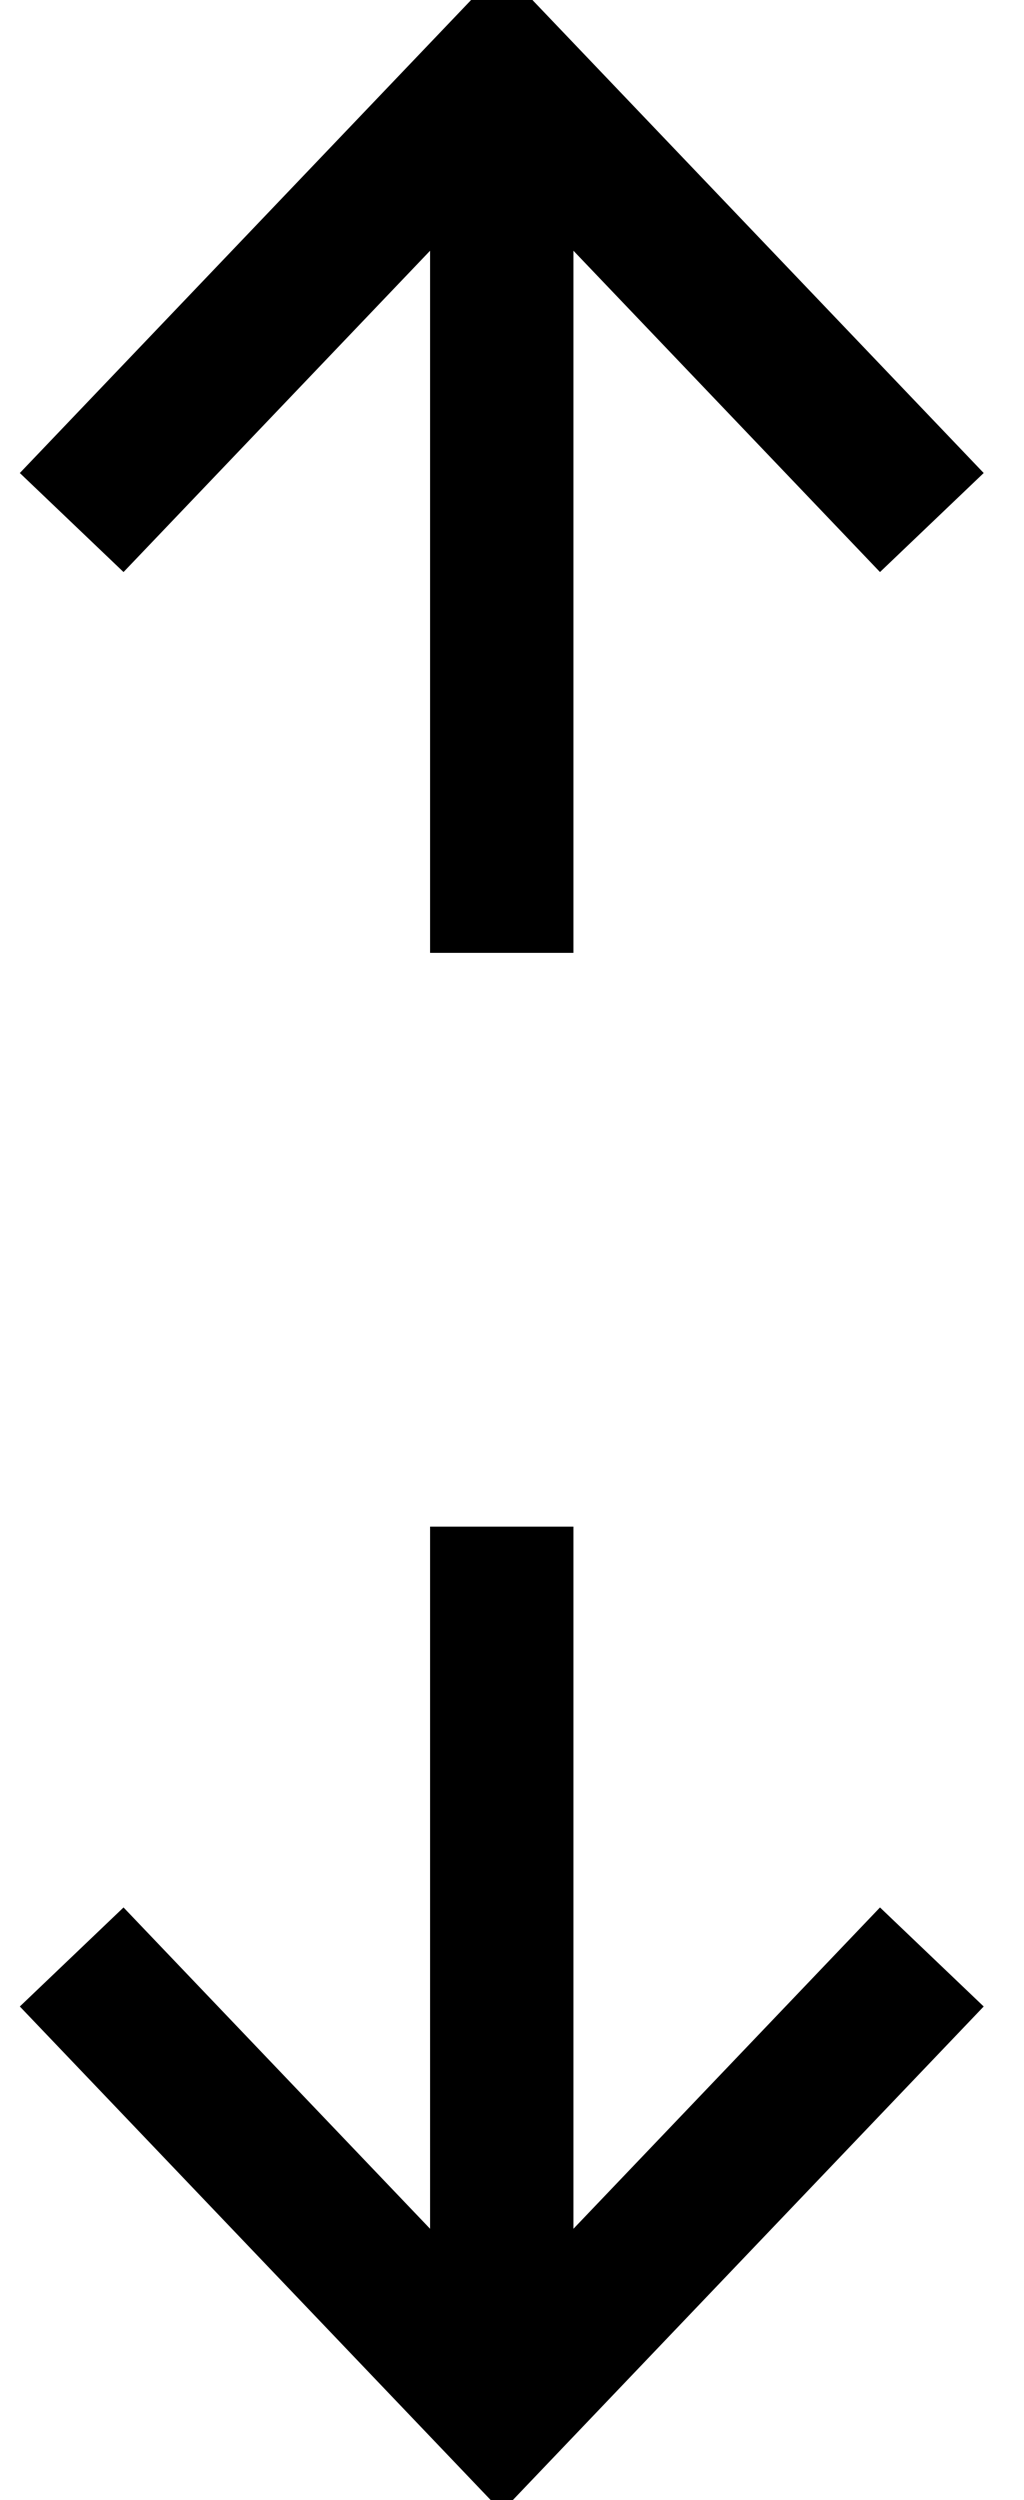 <?xml version="1.0" encoding="UTF-8"?>
<!-- Do not edit this file with editors other than draw.io -->
<!DOCTYPE svg PUBLIC "-//W3C//DTD SVG 1.1//EN" "http://www.w3.org/Graphics/SVG/1.1/DTD/svg11.dtd">
<svg xmlns="http://www.w3.org/2000/svg" xmlns:xlink="http://www.w3.org/1999/xlink" version="1.1" width="50px" height="122px" viewBox="-0.5 -0.5 50 122" content="&lt;mxfile host=&quot;app.diagrams.net&quot; modified=&quot;2024-05-31T16:22:47.416Z&quot; agent=&quot;Mozilla/5.0 (X11; Ubuntu; Linux x86_64; rv:126.0) Gecko/20100101 Firefox/126.0&quot; version=&quot;24.4.10&quot; etag=&quot;LFSvNPqGNV08Mu51N4zp&quot; type=&quot;device&quot; scale=&quot;1&quot; border=&quot;0&quot;&gt;&#xA;  &lt;diagram name=&quot;Page-1&quot; id=&quot;cqs_ov-9eTBjm7MwgseS&quot;&gt;&#xA;    &lt;mxGraphModel dx=&quot;478&quot; dy=&quot;255&quot; grid=&quot;1&quot; gridSize=&quot;10&quot; guides=&quot;1&quot; tooltips=&quot;1&quot; connect=&quot;1&quot; arrows=&quot;1&quot; fold=&quot;1&quot; page=&quot;1&quot; pageScale=&quot;1&quot; pageWidth=&quot;827&quot; pageHeight=&quot;583&quot; math=&quot;0&quot; shadow=&quot;0&quot;&gt;&#xA;      &lt;root&gt;&#xA;        &lt;mxCell id=&quot;0&quot; /&gt;&#xA;        &lt;mxCell id=&quot;1&quot; parent=&quot;0&quot; /&gt;&#xA;        &lt;mxCell id=&quot;2&quot; value=&quot;&quot; style=&quot;endArrow=none;html=1;rounded=0;strokeWidth=7;shadow=0;&quot; edge=&quot;1&quot; parent=&quot;1&quot;&gt;&#xA;          &lt;mxGeometry width=&quot;50&quot; height=&quot;50&quot; relative=&quot;1&quot; as=&quot;geometry&quot;&gt;&#xA;            &lt;mxPoint x=&quot;141&quot; y=&quot;395&quot; as=&quot;sourcePoint&quot; /&gt;&#xA;            &lt;mxPoint x=&quot;99&quot; y=&quot;395&quot; as=&quot;targetPoint&quot; /&gt;&#xA;            &lt;Array as=&quot;points&quot;&gt;&#xA;              &lt;mxPoint x=&quot;120&quot; y=&quot;417&quot; /&gt;&#xA;            &lt;/Array&gt;&#xA;          &lt;/mxGeometry&gt;&#xA;        &lt;/mxCell&gt;&#xA;        &lt;mxCell id=&quot;3&quot; value=&quot;&quot; style=&quot;endArrow=none;html=1;rounded=0;strokeWidth=7;&quot; edge=&quot;1&quot; parent=&quot;1&quot;&gt;&#xA;          &lt;mxGeometry width=&quot;50&quot; height=&quot;50&quot; relative=&quot;1&quot; as=&quot;geometry&quot;&gt;&#xA;            &lt;mxPoint x=&quot;120&quot; y=&quot;374&quot; as=&quot;sourcePoint&quot; /&gt;&#xA;            &lt;mxPoint x=&quot;120&quot; y=&quot;374&quot; as=&quot;targetPoint&quot; /&gt;&#xA;          &lt;/mxGeometry&gt;&#xA;        &lt;/mxCell&gt;&#xA;        &lt;mxCell id=&quot;4&quot; value=&quot;&quot; style=&quot;endArrow=none;html=1;rounded=0;strokeWidth=7;&quot; edge=&quot;1&quot; parent=&quot;1&quot;&gt;&#xA;          &lt;mxGeometry width=&quot;50&quot; height=&quot;50&quot; relative=&quot;1&quot; as=&quot;geometry&quot;&gt;&#xA;            &lt;mxPoint x=&quot;99&quot; y=&quot;325&quot; as=&quot;sourcePoint&quot; /&gt;&#xA;            &lt;mxPoint x=&quot;141&quot; y=&quot;325&quot; as=&quot;targetPoint&quot; /&gt;&#xA;            &lt;Array as=&quot;points&quot;&gt;&#xA;              &lt;mxPoint x=&quot;120&quot; y=&quot;303&quot; /&gt;&#xA;            &lt;/Array&gt;&#xA;          &lt;/mxGeometry&gt;&#xA;        &lt;/mxCell&gt;&#xA;        &lt;mxCell id=&quot;5&quot; value=&quot;&quot; style=&quot;endArrow=none;html=1;rounded=0;strokeWidth=7;&quot; edge=&quot;1&quot; parent=&quot;1&quot;&gt;&#xA;          &lt;mxGeometry width=&quot;50&quot; height=&quot;50&quot; relative=&quot;1&quot; as=&quot;geometry&quot;&gt;&#xA;            &lt;mxPoint x=&quot;120&quot; y=&quot;303&quot; as=&quot;sourcePoint&quot; /&gt;&#xA;            &lt;mxPoint x=&quot;120&quot; y=&quot;346&quot; as=&quot;targetPoint&quot; /&gt;&#xA;          &lt;/mxGeometry&gt;&#xA;        &lt;/mxCell&gt;&#xA;        &lt;mxCell id=&quot;6&quot; value=&quot;&quot; style=&quot;endArrow=none;html=1;rounded=0;strokeWidth=7;&quot; edge=&quot;1&quot; parent=&quot;1&quot;&gt;&#xA;          &lt;mxGeometry width=&quot;50&quot; height=&quot;50&quot; relative=&quot;1&quot; as=&quot;geometry&quot;&gt;&#xA;            &lt;mxPoint x=&quot;120&quot; y=&quot;417&quot; as=&quot;sourcePoint&quot; /&gt;&#xA;            &lt;mxPoint x=&quot;120&quot; y=&quot;414&quot; as=&quot;targetPoint&quot; /&gt;&#xA;          &lt;/mxGeometry&gt;&#xA;        &lt;/mxCell&gt;&#xA;        &lt;mxCell id=&quot;7&quot; value=&quot;&quot; style=&quot;endArrow=none;html=1;rounded=0;strokeWidth=7;&quot; edge=&quot;1&quot; parent=&quot;1&quot;&gt;&#xA;          &lt;mxGeometry width=&quot;50&quot; height=&quot;50&quot; relative=&quot;1&quot; as=&quot;geometry&quot;&gt;&#xA;            &lt;mxPoint x=&quot;120&quot; y=&quot;374&quot; as=&quot;sourcePoint&quot; /&gt;&#xA;            &lt;mxPoint x=&quot;120&quot; y=&quot;417&quot; as=&quot;targetPoint&quot; /&gt;&#xA;          &lt;/mxGeometry&gt;&#xA;        &lt;/mxCell&gt;&#xA;      &lt;/root&gt;&#xA;    &lt;/mxGraphModel&gt;&#xA;  &lt;/diagram&gt;&#xA;&lt;/mxfile&gt;&#xA;"><defs/><g><g><path d="M 45 95 L 24 117 L 3 95" fill="none" stroke="black" stroke-width="7" stroke-miterlimit="10" pointer-events="stroke"/></g><g/><g><path d="M 3 25 L 24 3 L 45 25" fill="none" stroke="black" stroke-width="7" stroke-miterlimit="10" pointer-events="stroke"/></g><g><path d="M 24 3 L 24 46" fill="none" stroke="black" stroke-width="7" stroke-miterlimit="10" pointer-events="stroke"/></g><g><path d="M 24 117 L 24 114" fill="none" stroke="black" stroke-width="7" stroke-miterlimit="10" pointer-events="stroke"/></g><g><path d="M 24 74 L 24 117" fill="none" stroke="black" stroke-width="7" stroke-miterlimit="10" pointer-events="stroke"/></g></g></svg>